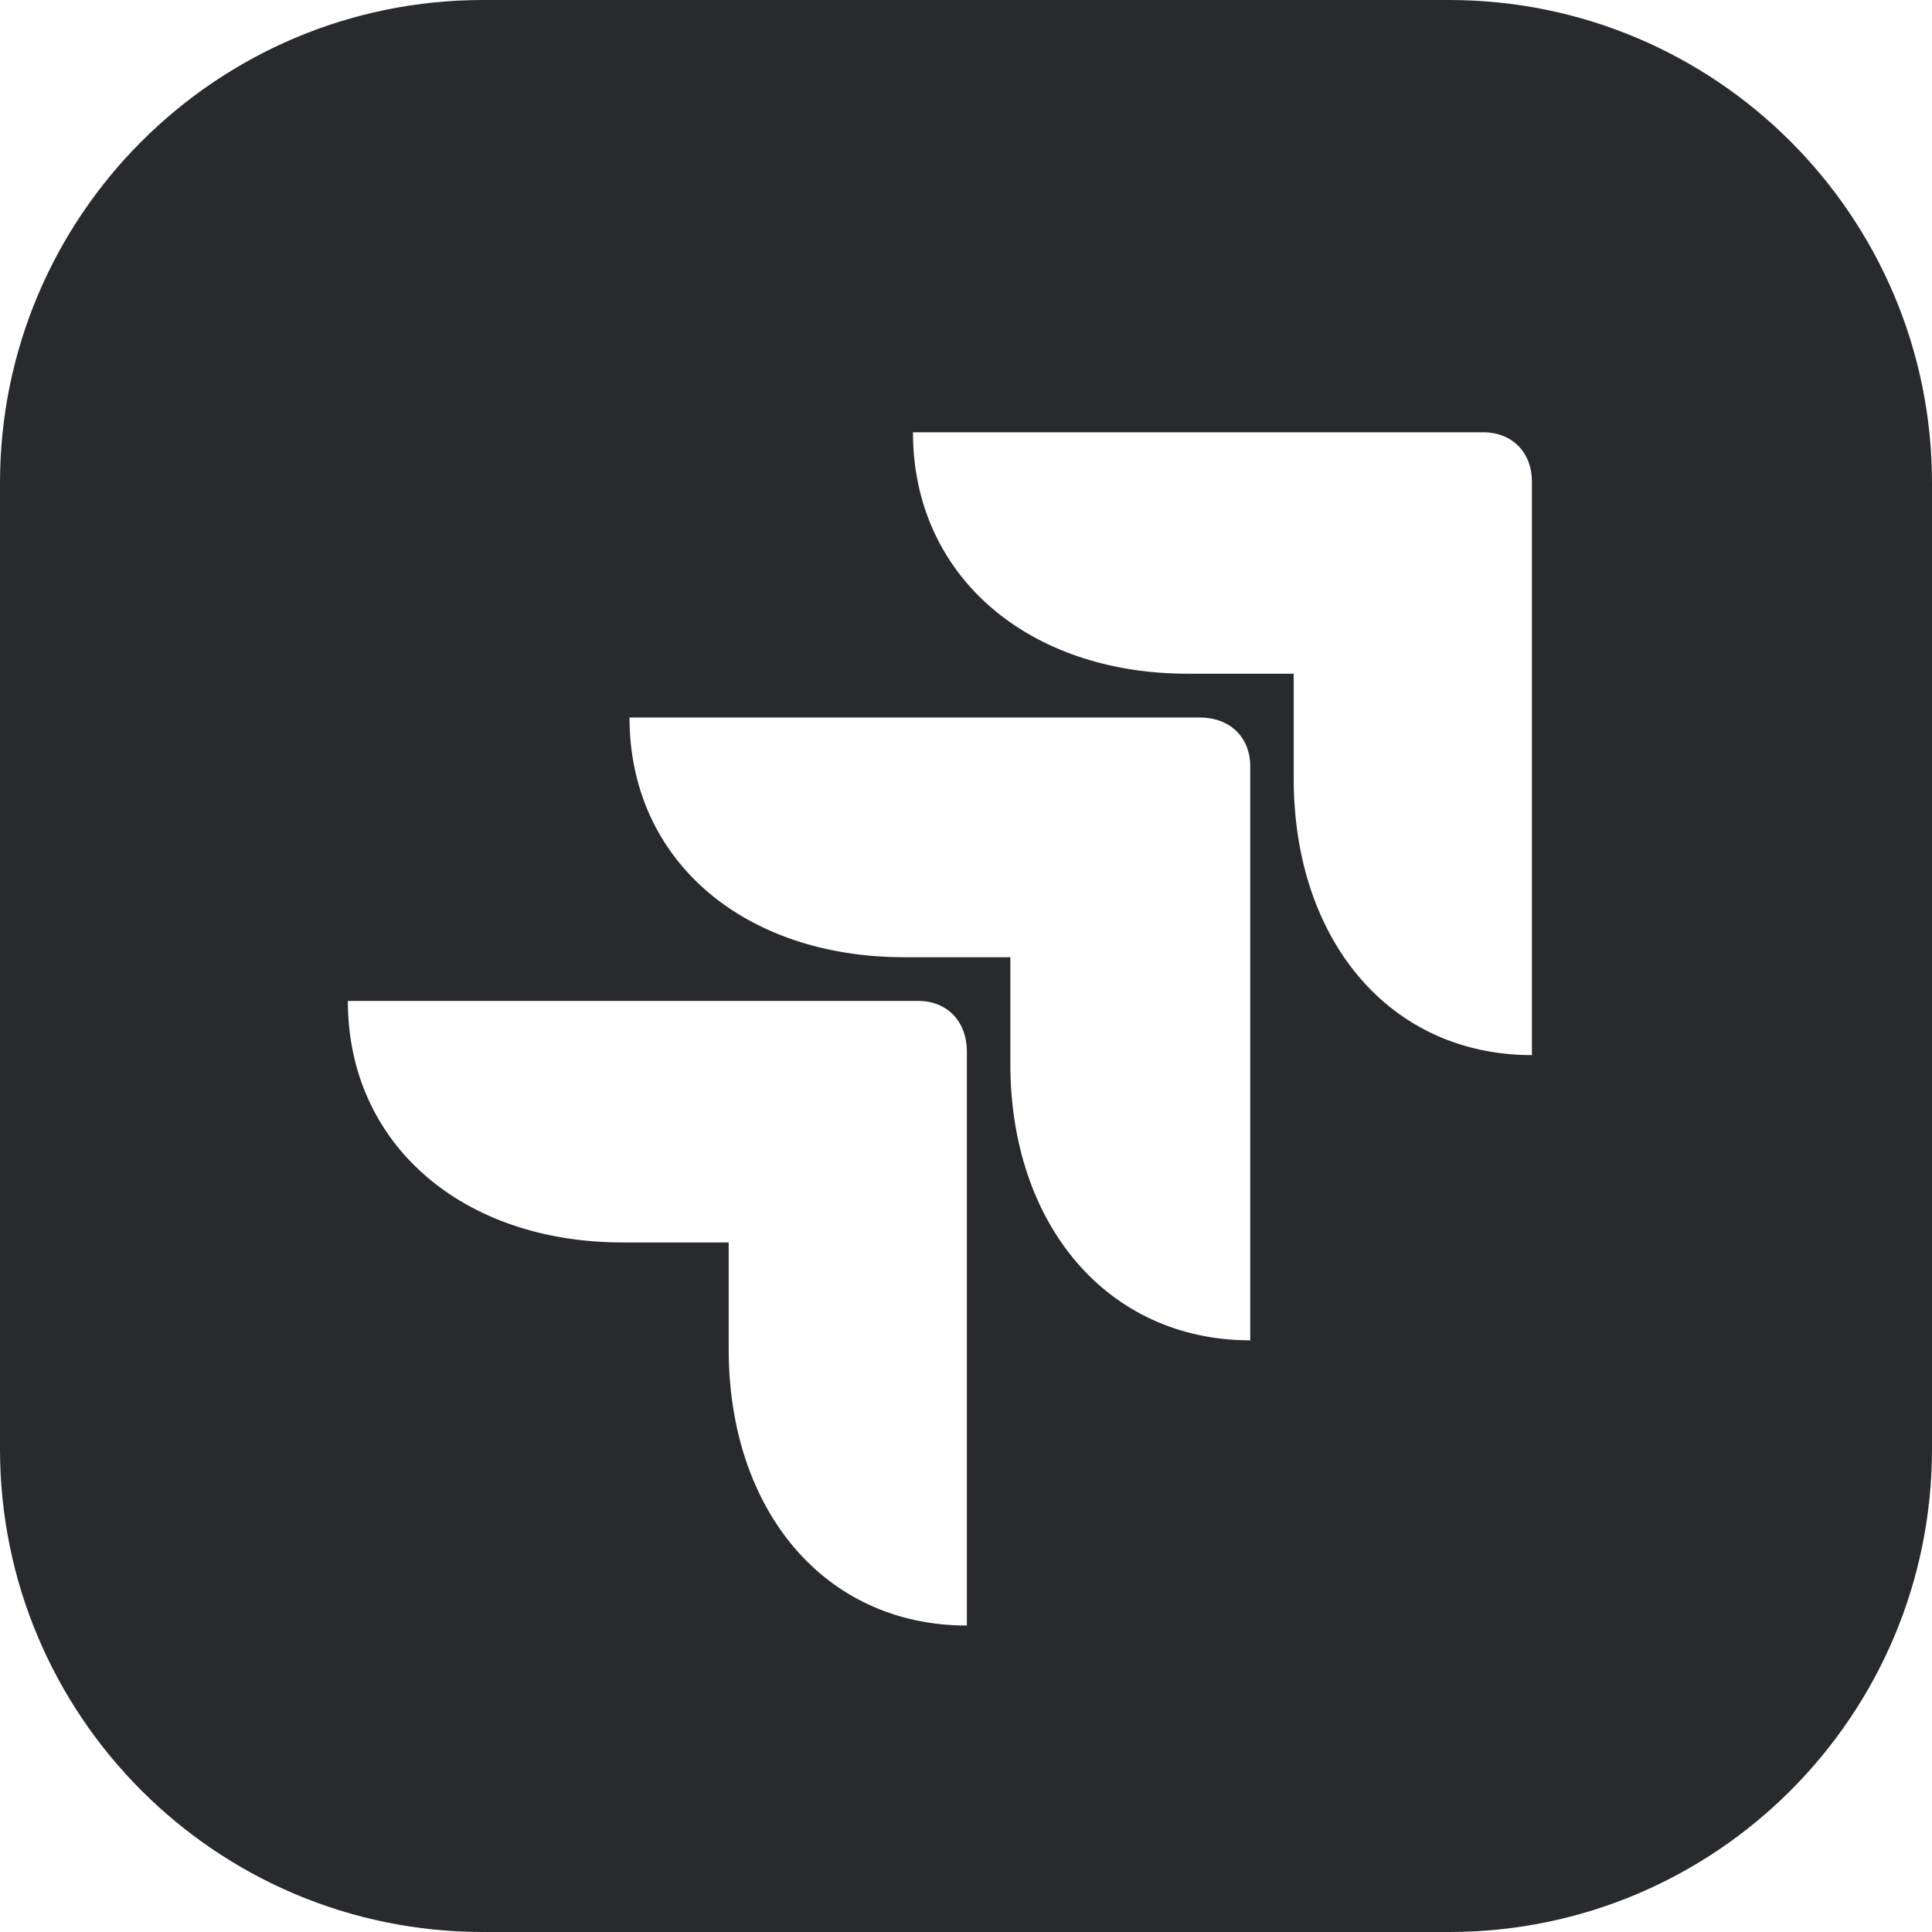 <svg width="24" height="24" viewBox="0 0 24 24" fill="none" xmlns="http://www.w3.org/2000/svg">
<path d="M18 0C21.314 0 24 2.686 24 6V18C24 21.314 21.314 24 18 24H6C2.686 24 0 21.314 0 18V6C0 2.686 2.686 0 6 0H18ZM4.321 12.434C4.321 14.216 5.746 15.434 7.733 15.434H9.052V16.76C9.052 18.759 10.24 20.193 12.011 20.193V13.065C12.011 12.695 11.773 12.434 11.406 12.434H4.321ZM7.82 8.913C7.82 10.695 9.246 11.891 11.233 11.891H12.551V13.217C12.551 15.216 13.76 16.65 15.531 16.65V9.521C15.531 9.152 15.272 8.913 14.905 8.913H7.82ZM11.341 5.37C11.341 7.152 12.767 8.369 14.754 8.369H16.071V9.674C16.071 11.673 17.259 13.107 19.03 13.107V5.979C19.03 5.631 18.793 5.37 18.426 5.37H11.341Z" fill="#292A2E"/>
</svg>
